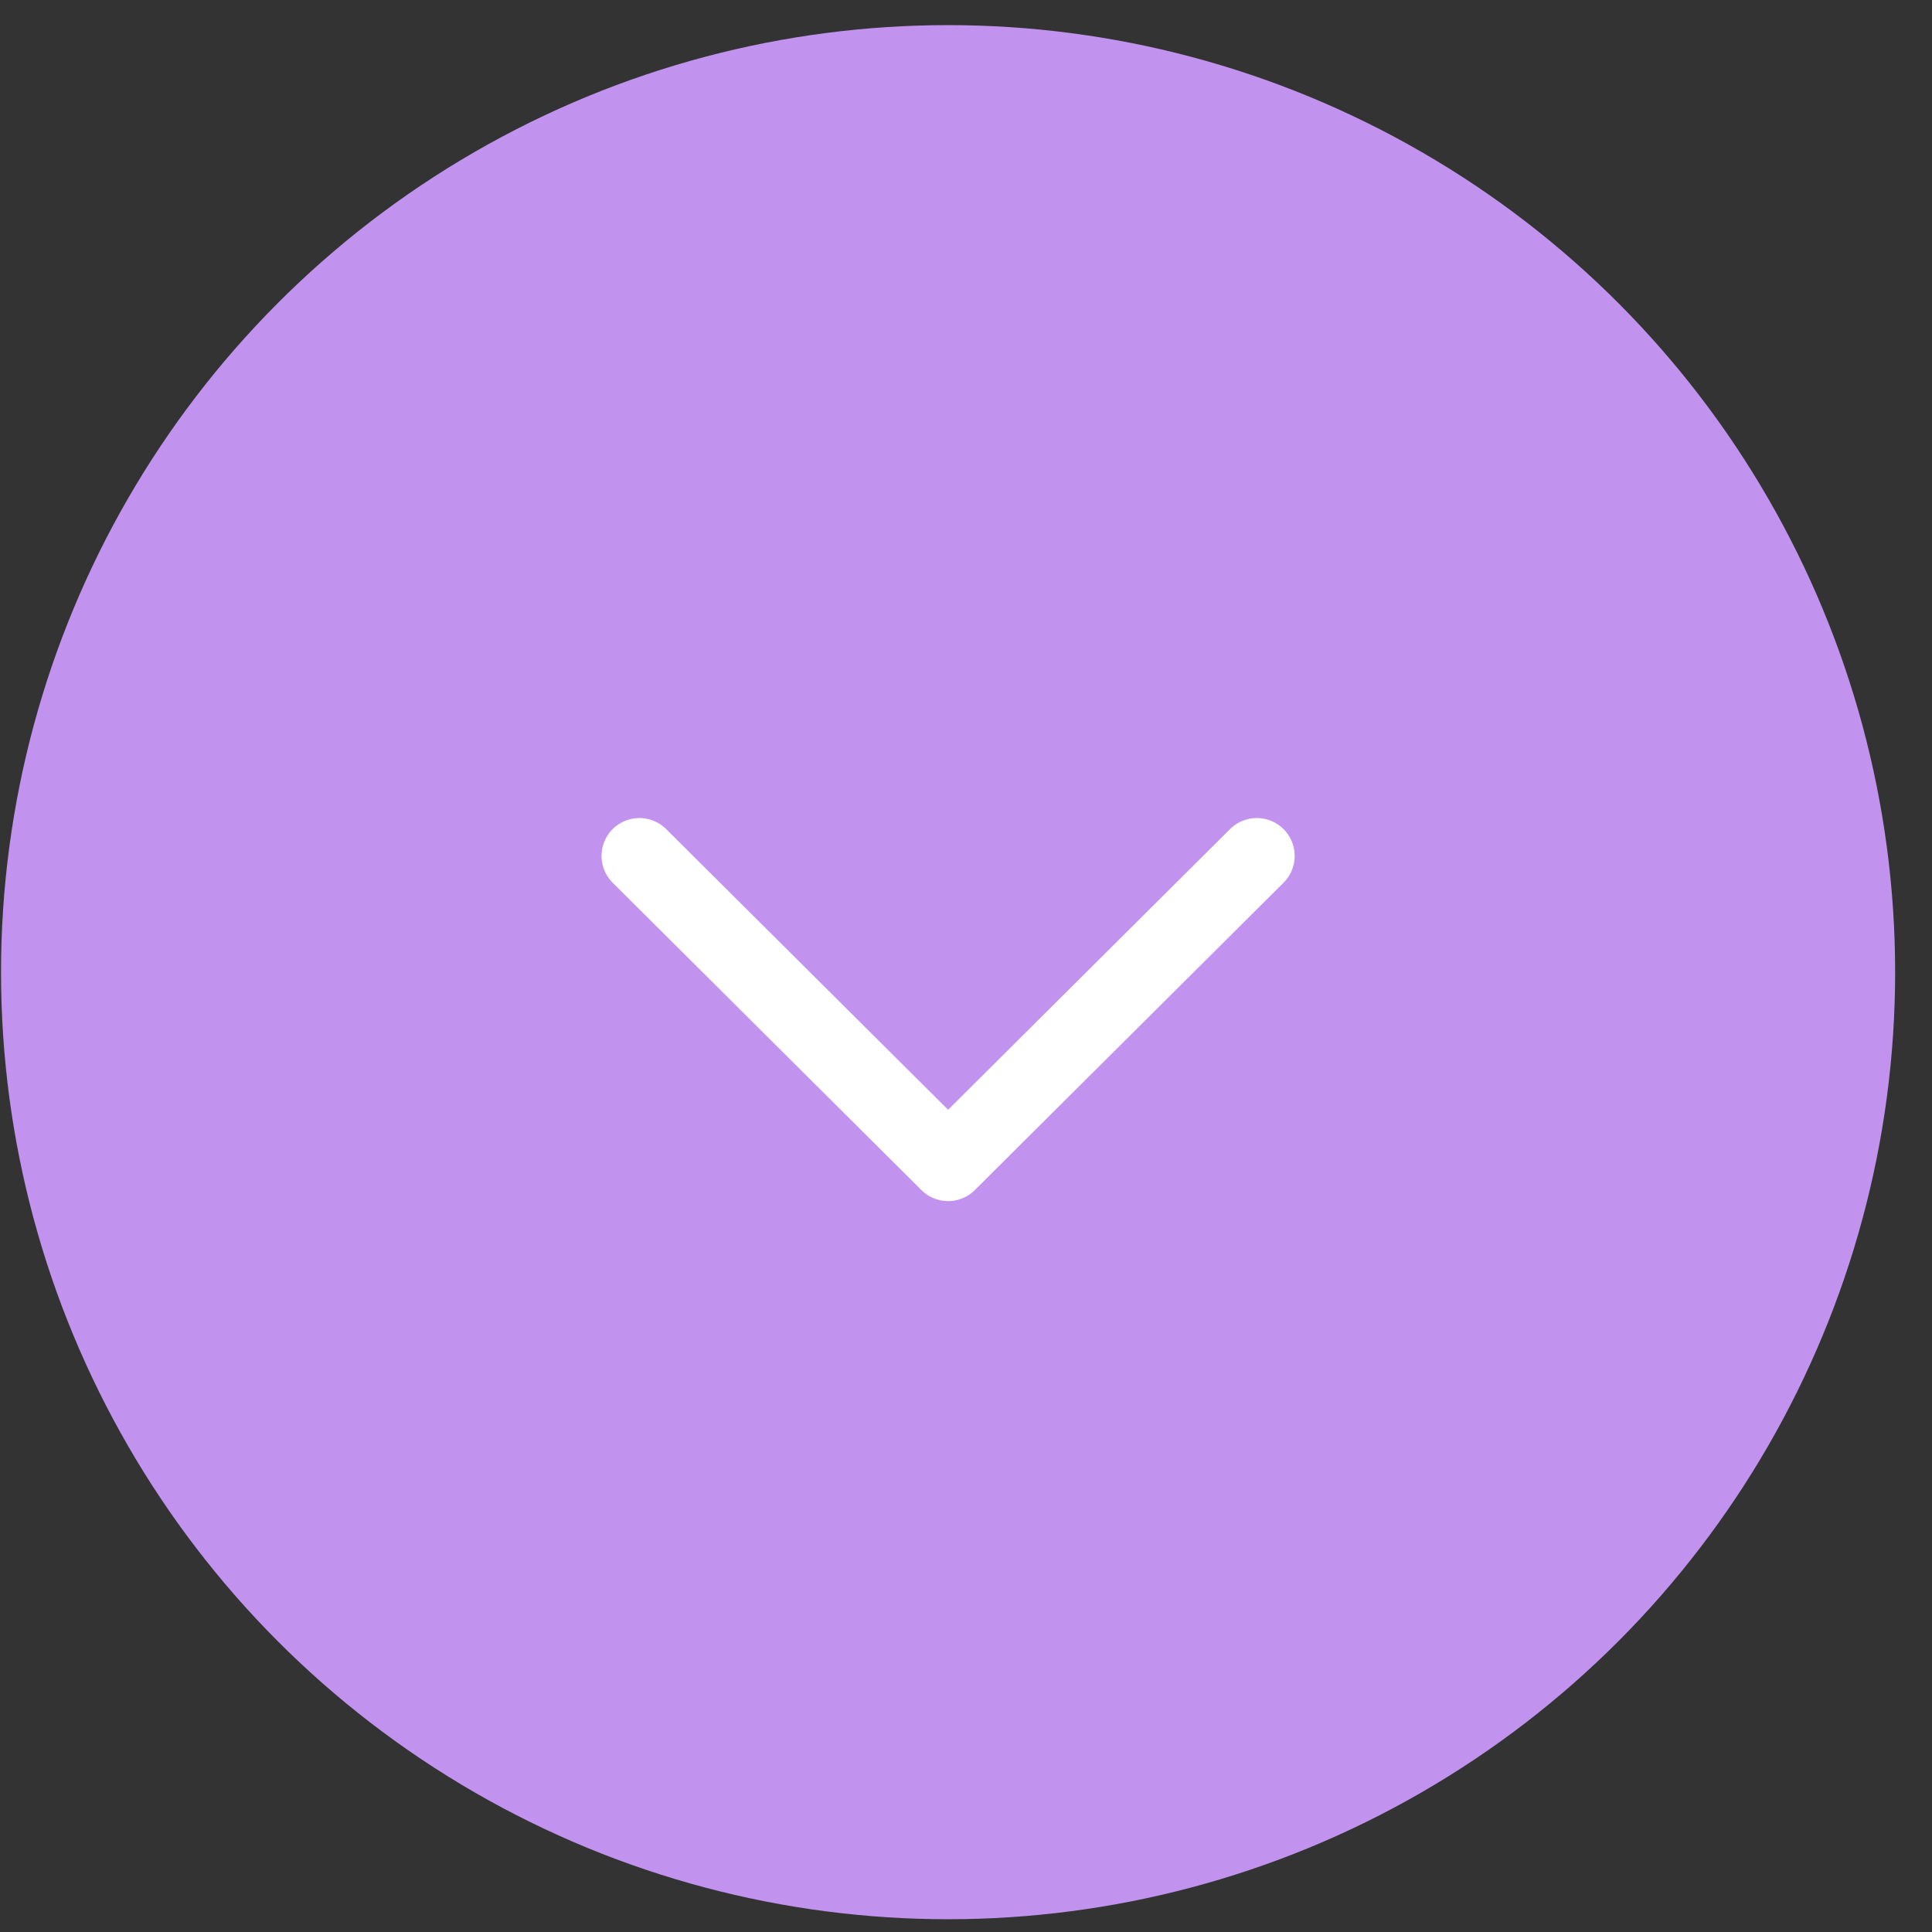 <svg width="51" height="51" viewBox="0 0 51 51" fill="none" xmlns="http://www.w3.org/2000/svg">
<rect x="0" y="0" width="51" height="51" fill="#333333" stroke="none"/>
<circle cx="25.027" cy="25.663" r="25" fill="#C192EE"/>
<path d="M16.879 22.594L25.028 30.706L33.176 22.594" stroke="white" stroke-width="2" stroke-linecap="round" stroke-linejoin="round"/>
</svg>
